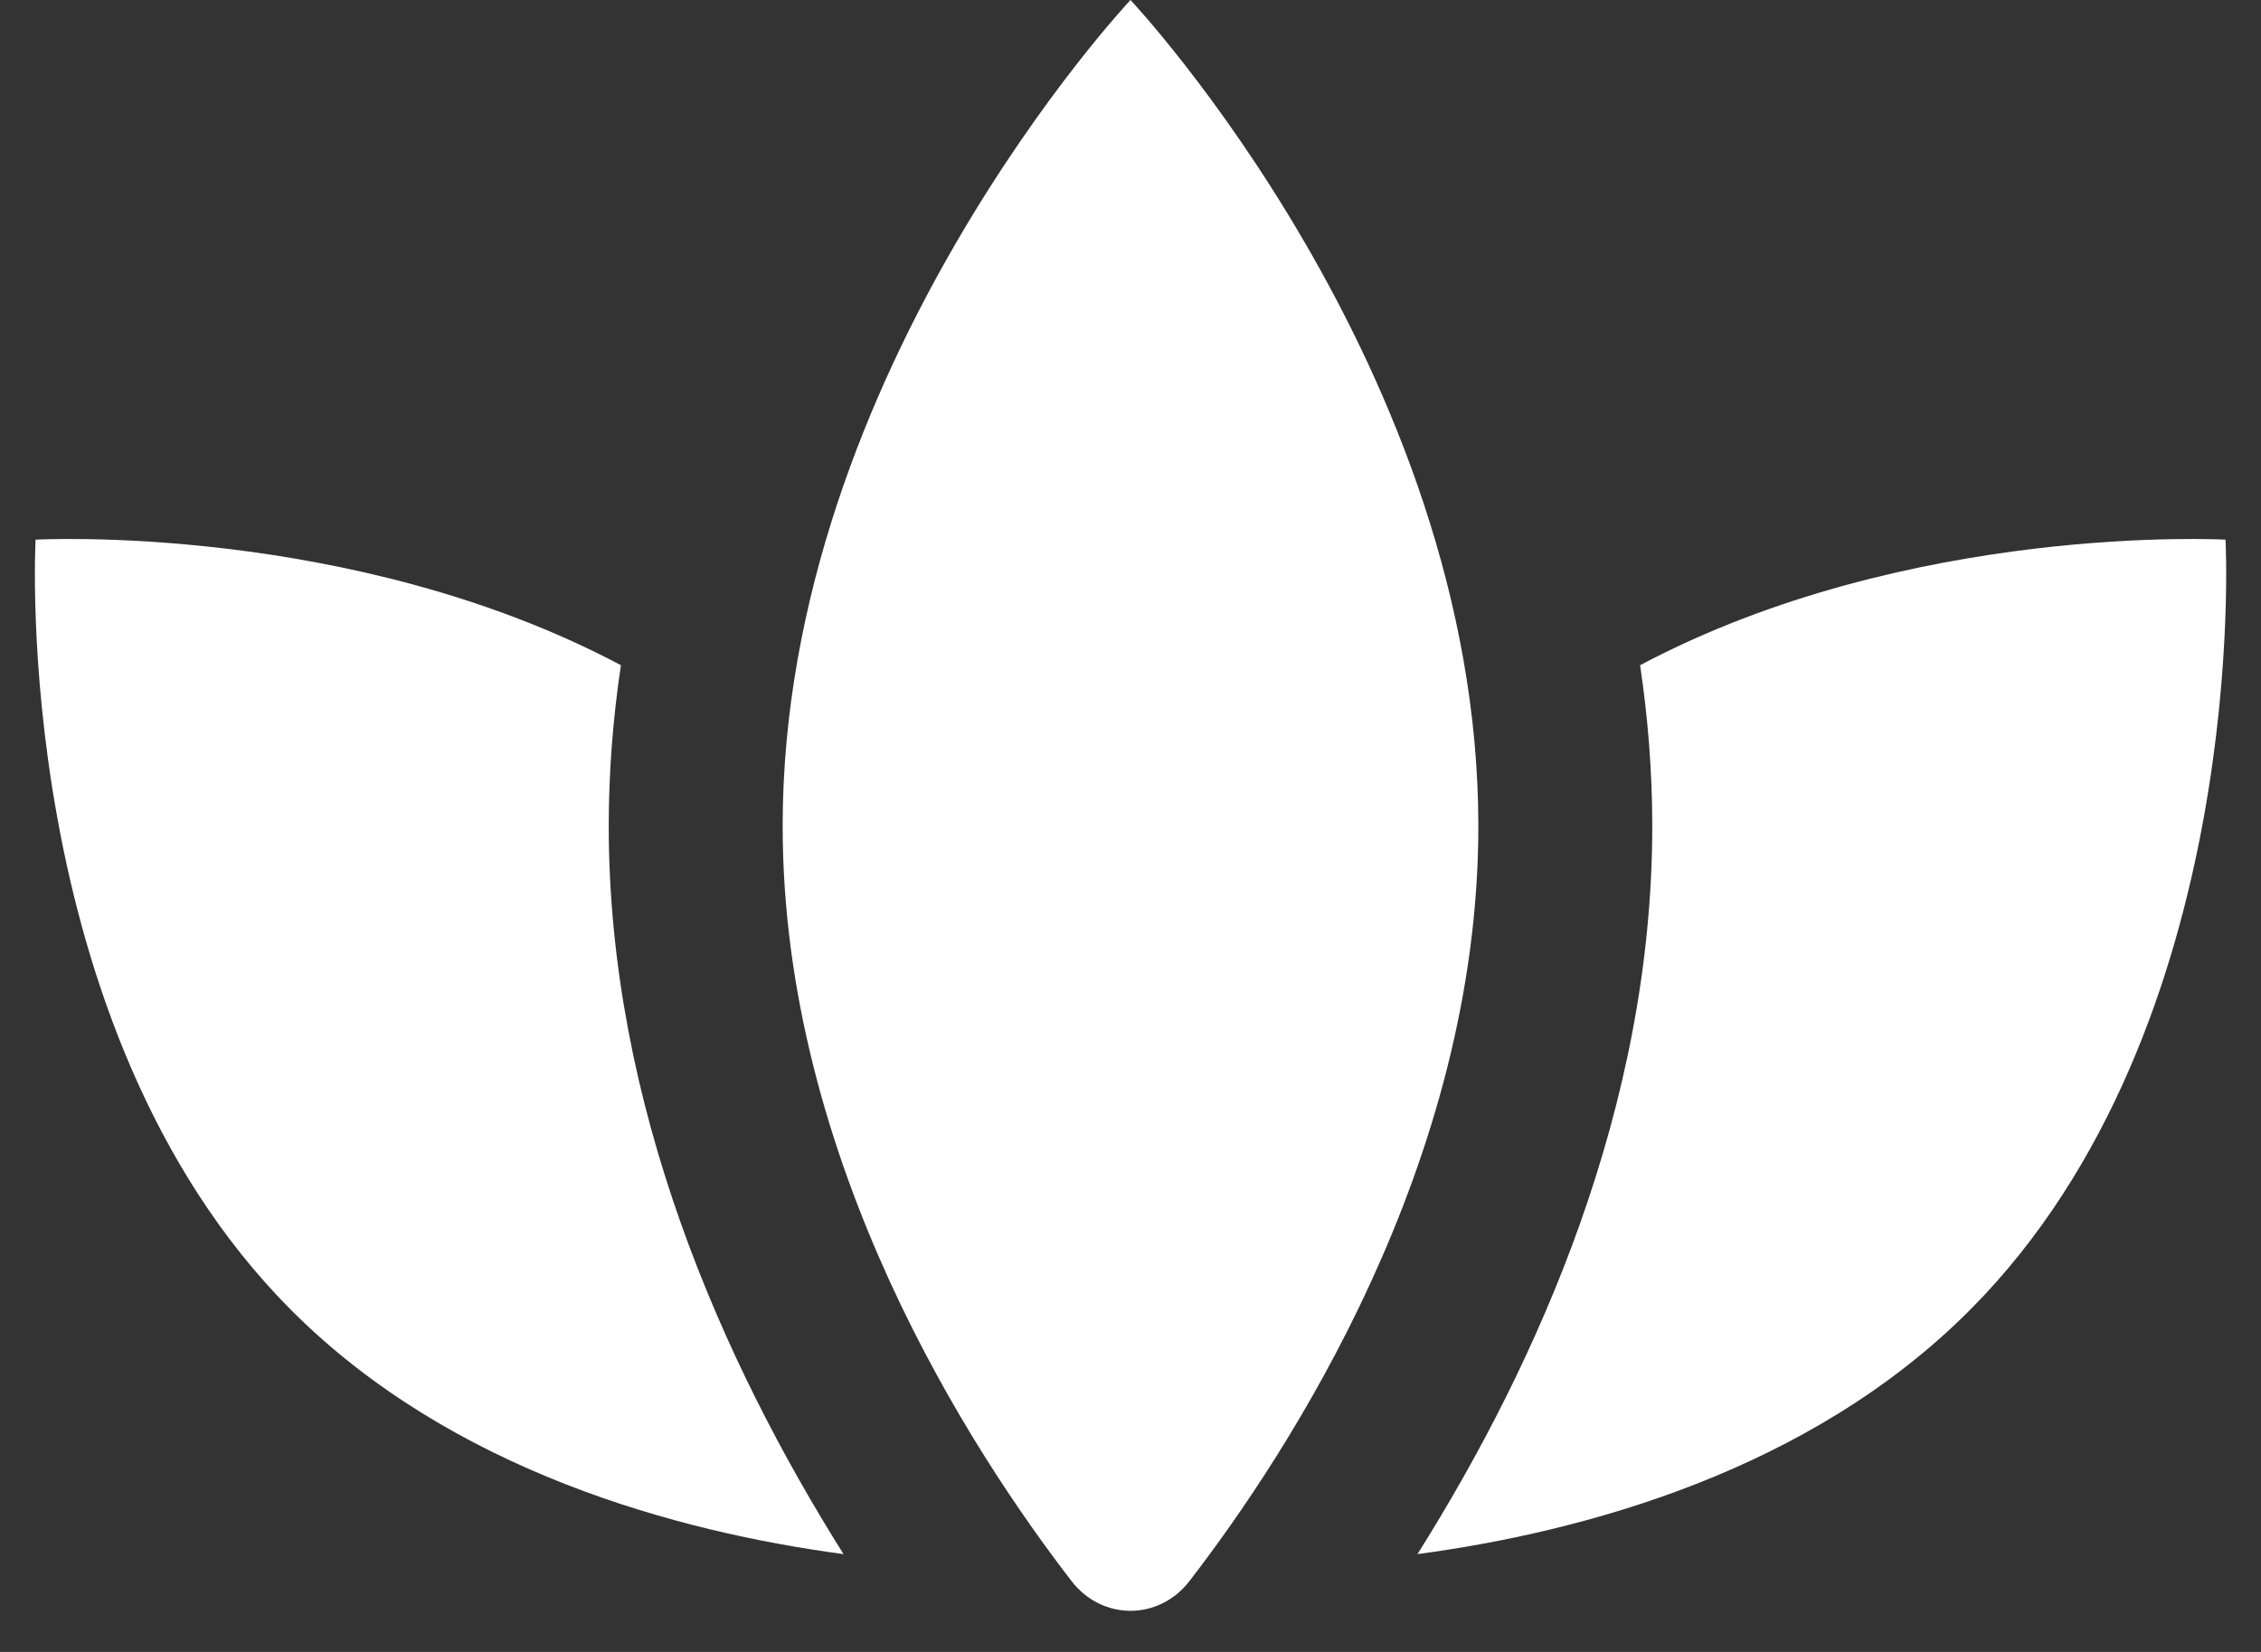 <svg width="26" height="19" viewBox="0 0 26 19" fill="none" xmlns="http://www.w3.org/2000/svg">
<rect x="0" y="0" width="26" height="19" fill="#333333" stroke="none"/>
<path d="M13.678 18.185C14.819 16.706 17 13.374 17 9.5C17 4.253 13 0 13 0C13 0 9 4.253 9 9.5C9 13.374 11.181 16.706 12.322 18.185C12.674 18.641 13.326 18.641 13.678 18.185Z" fill="white"/>
<path d="M19 9.5C19 12.722 17.693 15.659 16.3 17.875C18.195 17.621 20.809 16.925 22.662 15.058C25.898 11.799 25.592 6.207 25.592 6.207C25.592 6.207 21.961 6.005 18.86 7.651C18.95 8.254 19 8.872 19 9.5Z" fill="white"/>
<path d="M7 9.5C7 8.872 7.05 8.254 7.14 7.651C4.039 6.005 0.409 6.207 0.409 6.207C0.409 6.207 0.102 11.799 3.338 15.058C5.192 16.924 7.805 17.621 9.7 17.875C8.307 15.658 7 12.722 7 9.5Z" fill="white"/>
</svg>
